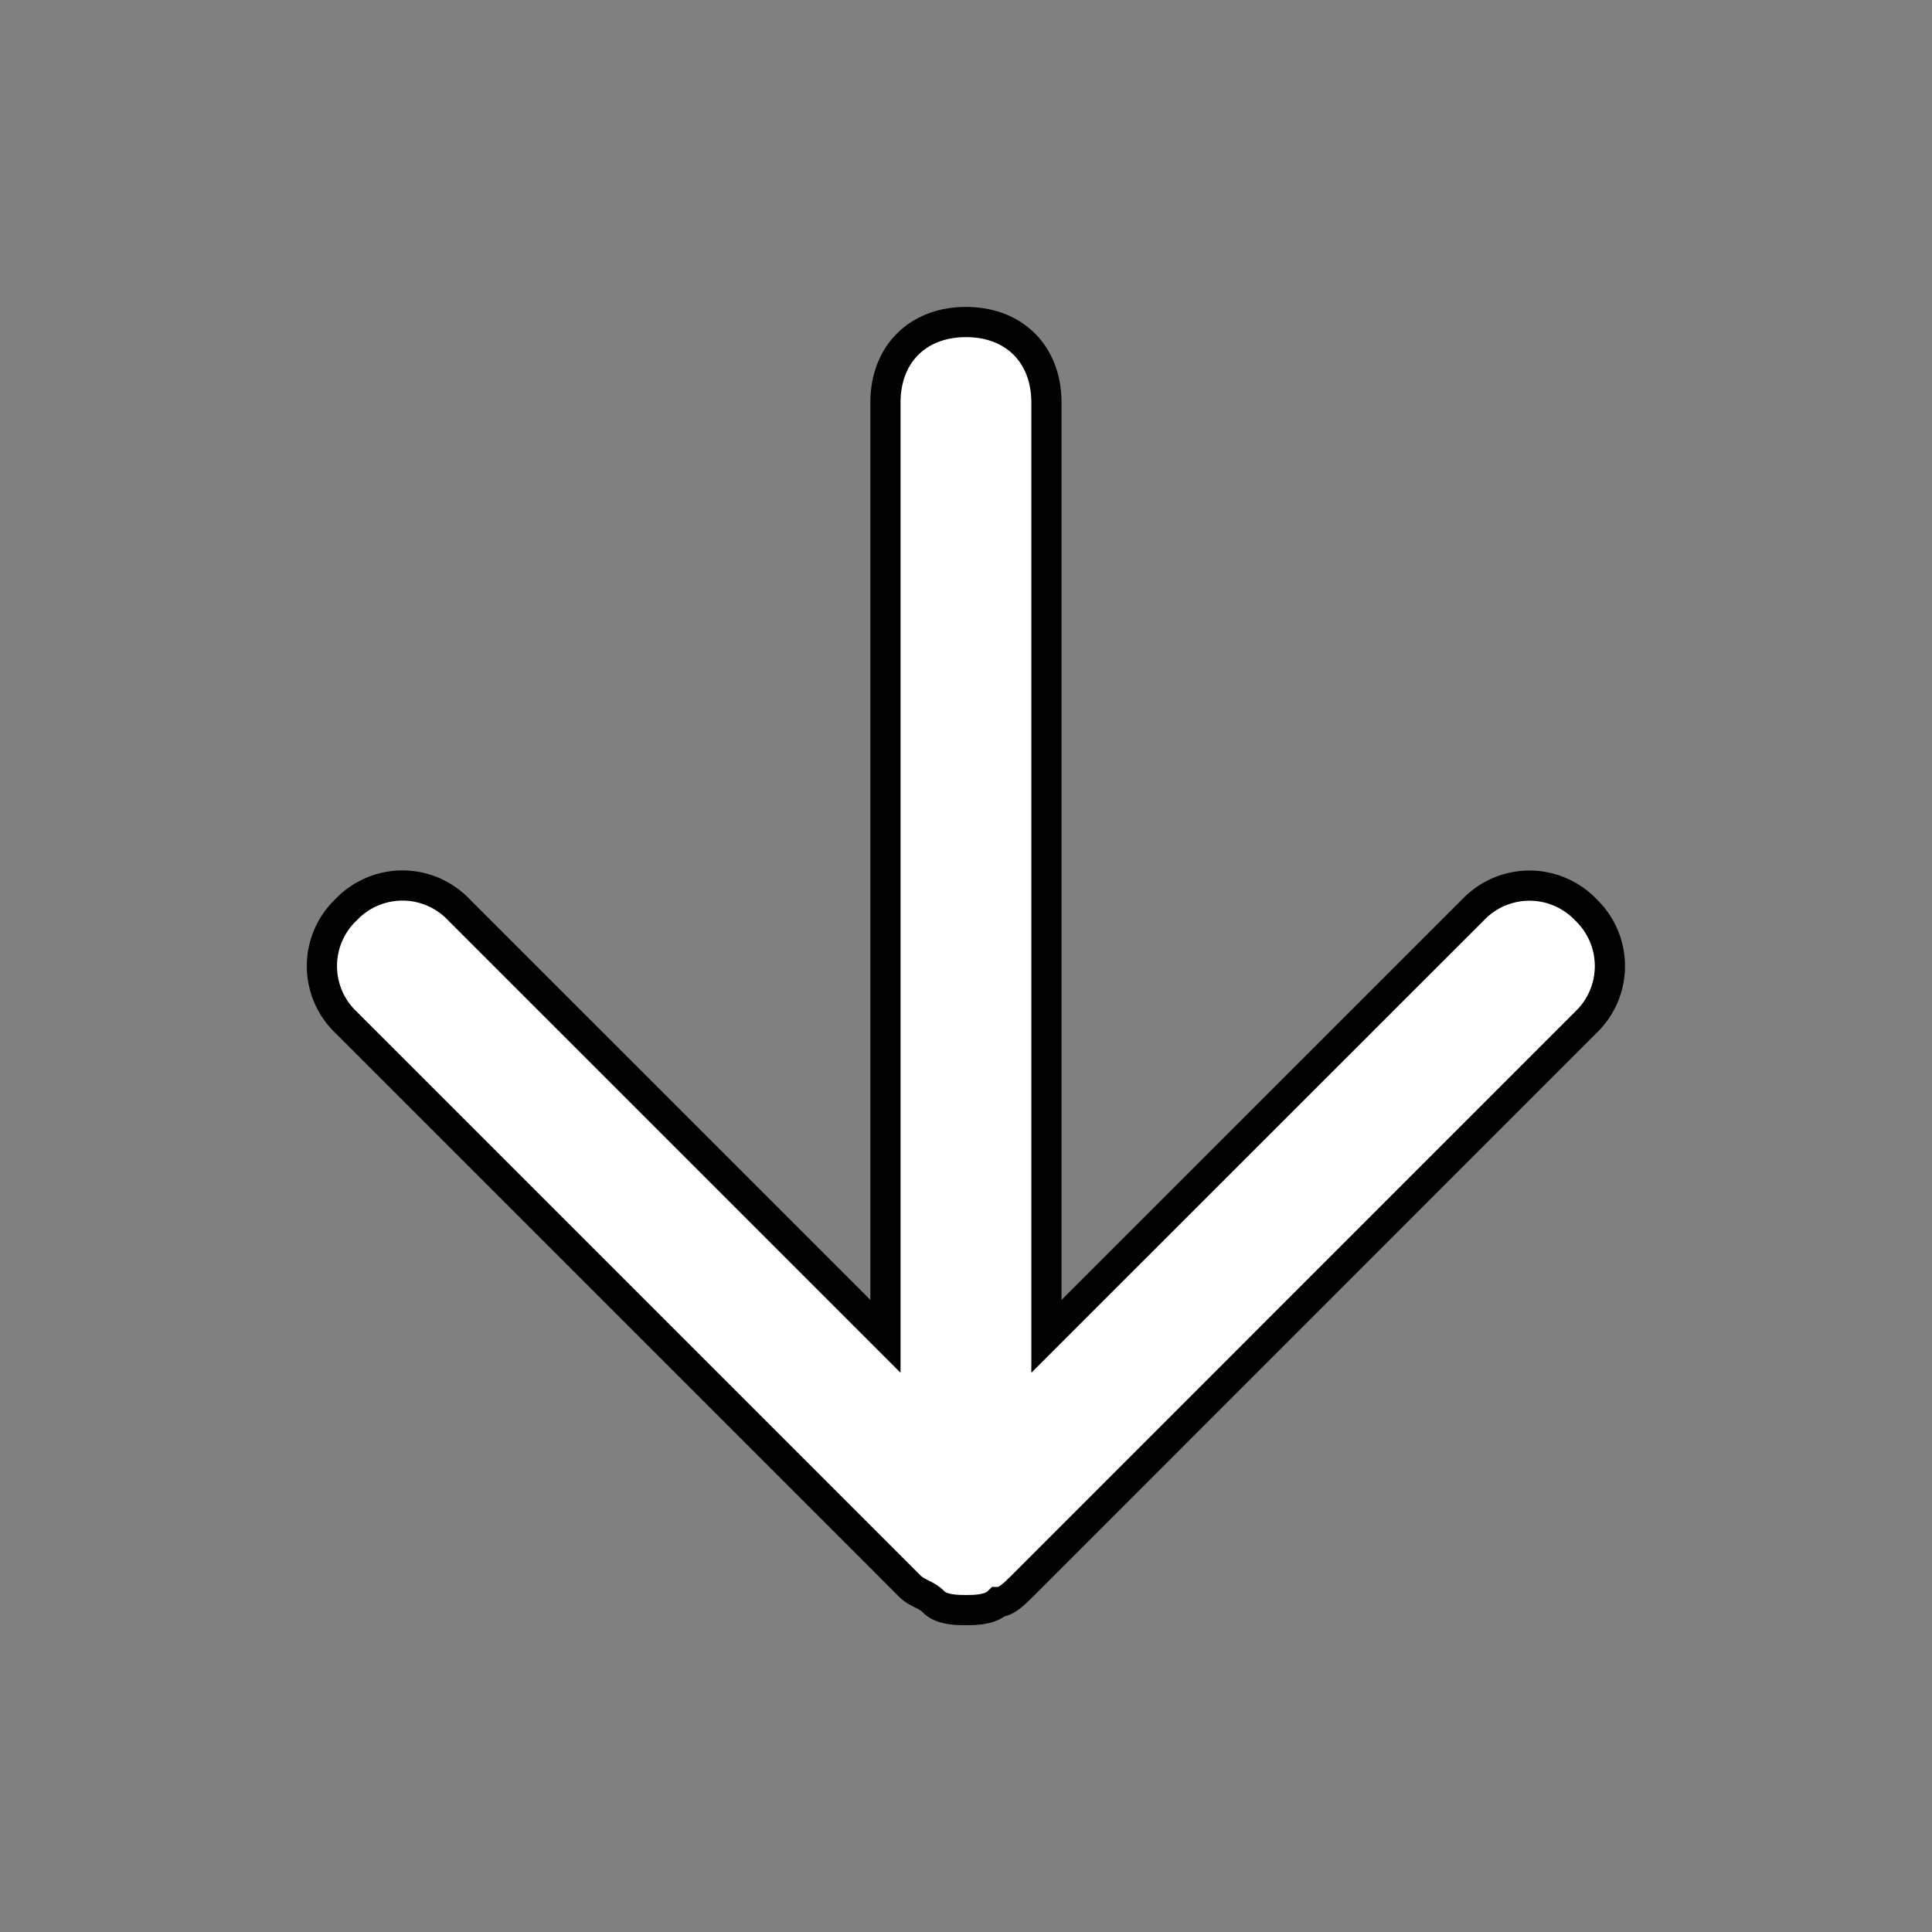 <svg xmlns="http://www.w3.org/2000/svg" width="100%" height="100%" fill="white" stroke="black" stroke-width=".25" class="s-icon s-icon-icon-arrow-down" viewBox="0 0 16 16">
  <rect x="0" y="0" width="16" height="16" fill="#808080" stroke="none"/>
  <path d="m13.133 8.467-4.666 4.667c-.067.066-.134.133-.2.133-.067.067-.2.067-.267.067s-.2 0-.267-.067c-.066-.067-.133-.067-.2-.133L2.866 8.467a.644.644 0 0 1 0-.933.644.644 0 0 1 .934 0l3.533 3.533V3.334c0-.4.267-.667.667-.667s.666.267.666.667v7.733L12.2 7.534a.645.645 0 0 1 .933 0 .645.645 0 0 1 0 .933Z"/>
</svg>